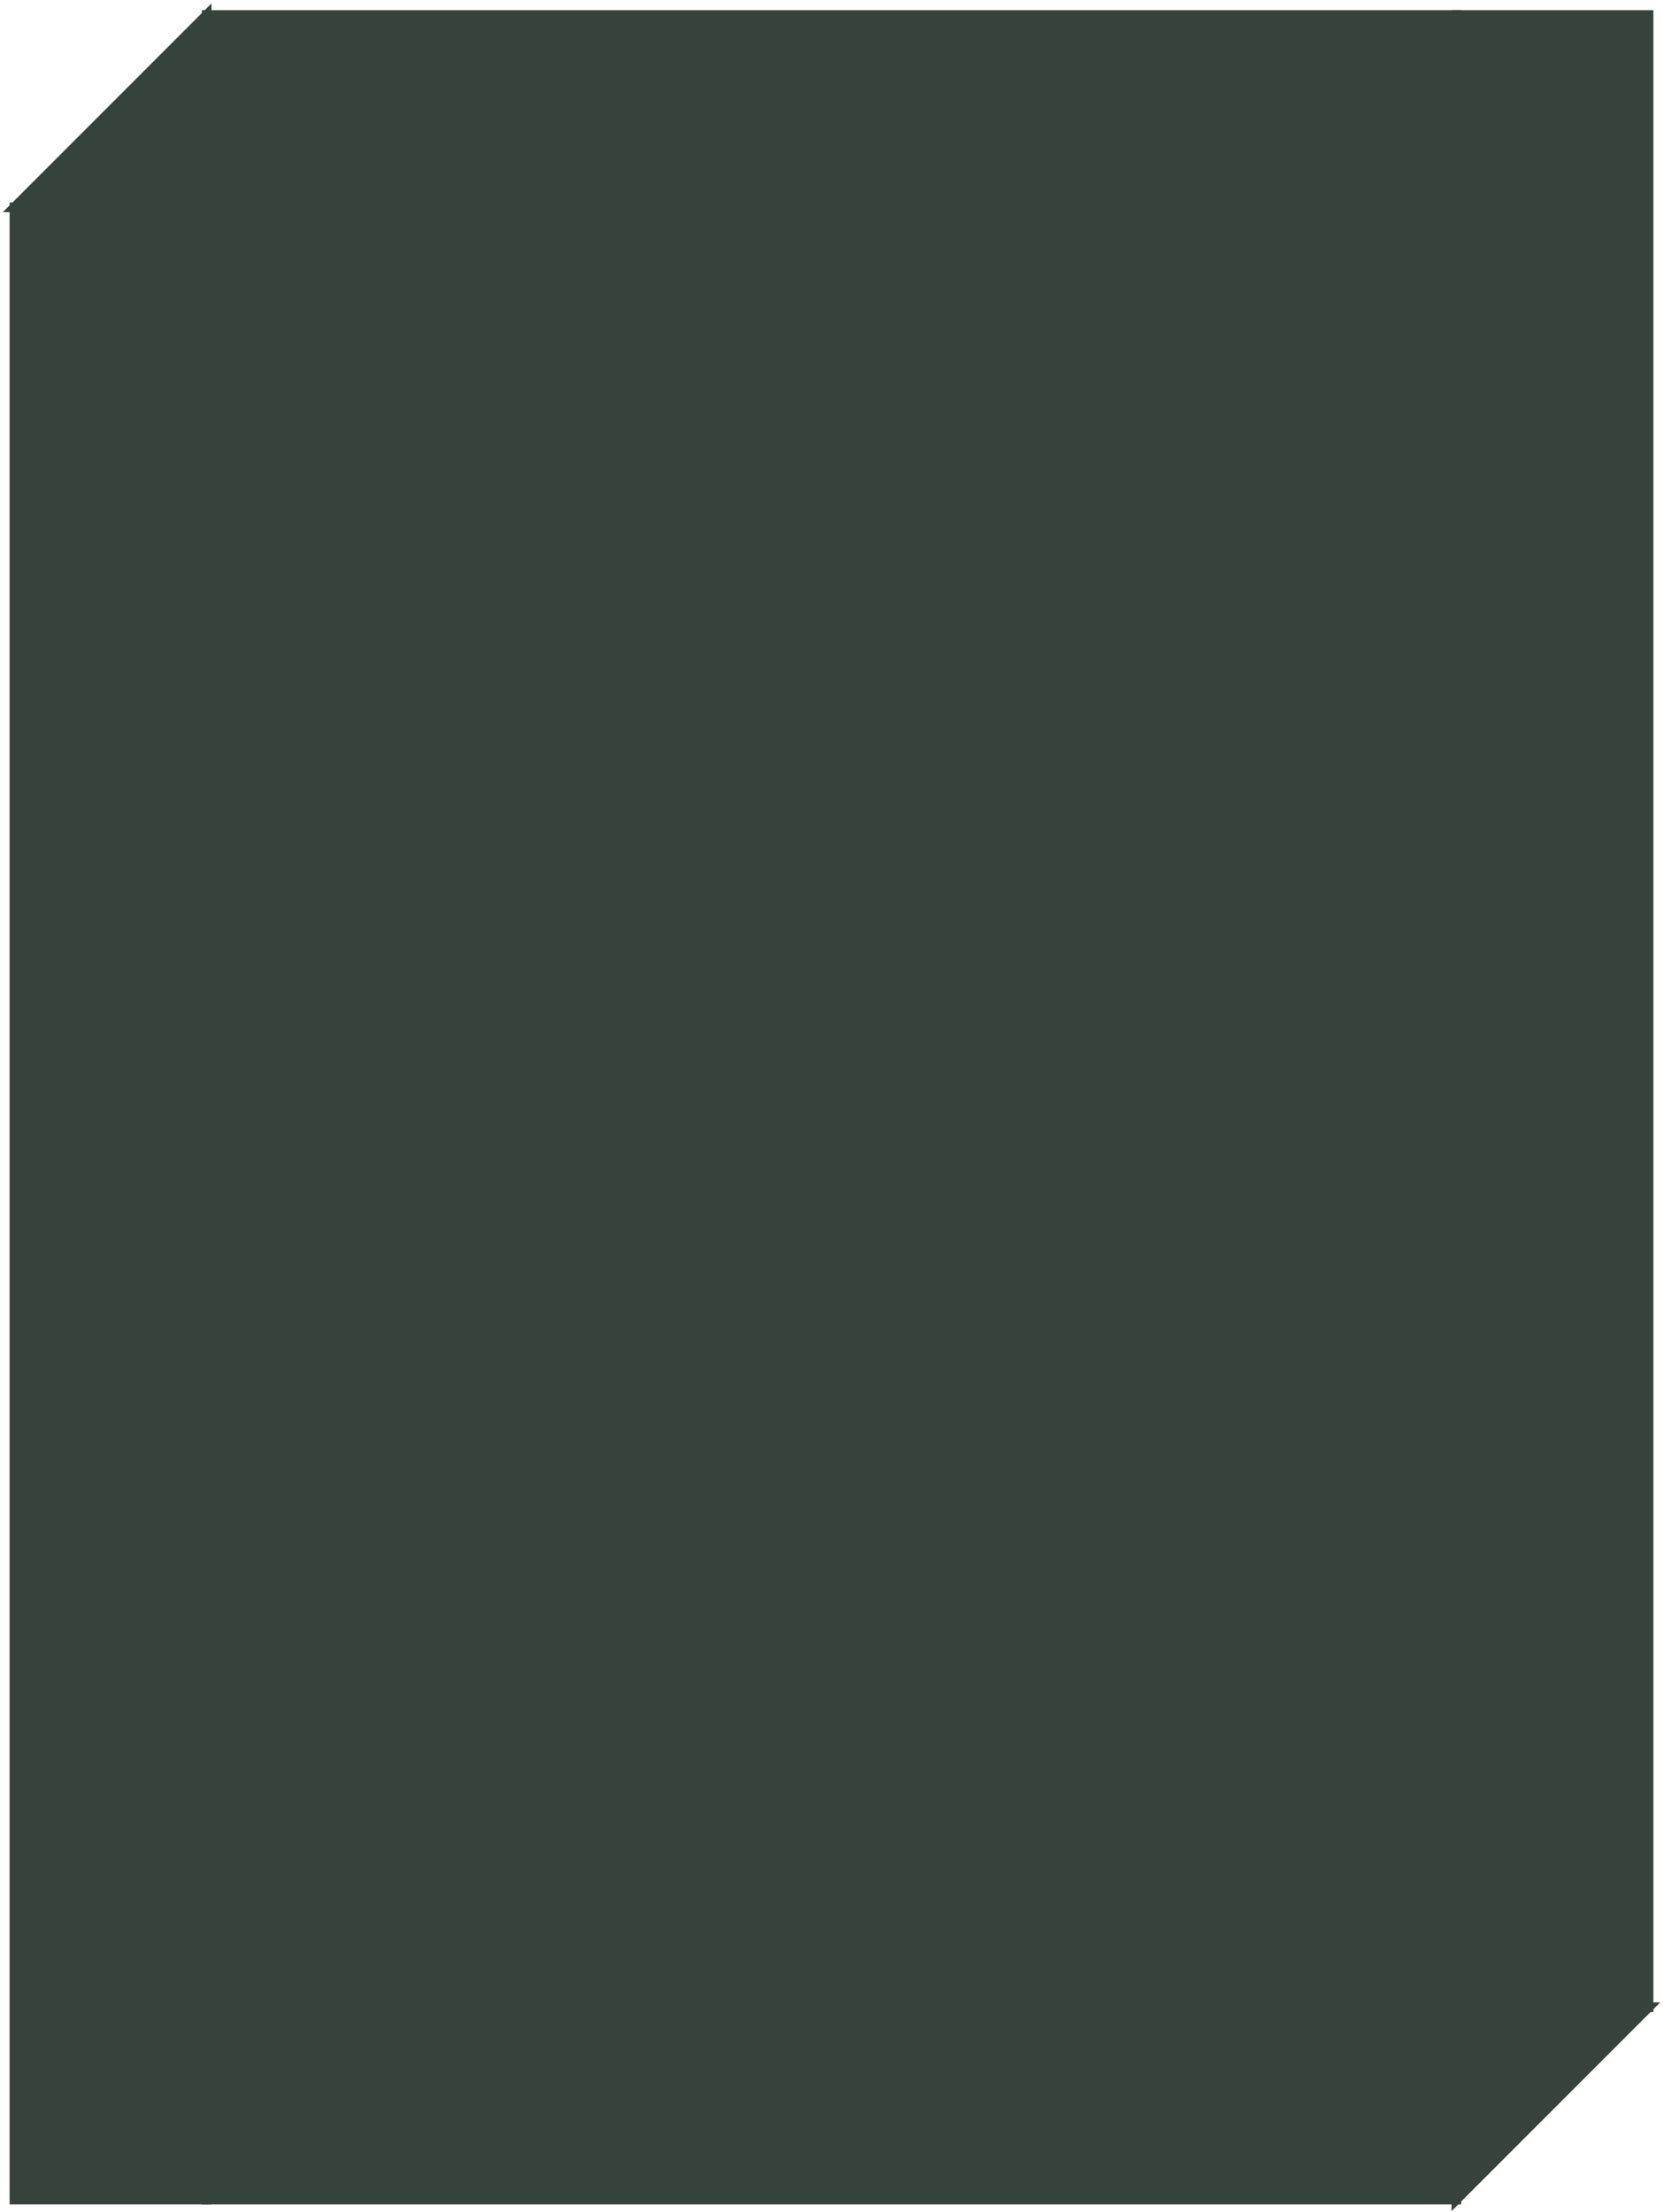 <svg width="346" height="460" viewBox="0 0 346 460" fill="none" xmlns="http://www.w3.org/2000/svg">
<path d="M1.793 43.621H43.5V1.914L1.793 43.621Z" fill="#35433B" stroke="#35433B"/>
<rect x="2.5" y="42.621" width="41" height="415.333" fill="#35433B" stroke="#35433B"/>
<rect x="42.5" y="2.621" width="261" height="455.333" fill="#35433B" stroke="#35433B"/>
<path d="M344.207 416.954H302.5V458.661L344.207 416.954Z" fill="#35433B" stroke="#35433B"/>
<rect x="-0.5" y="0.5" width="41" height="415.333" transform="matrix(1 0 0 -1 303 418.454)" fill="#35433B" stroke="#35433B"/>
</svg>
